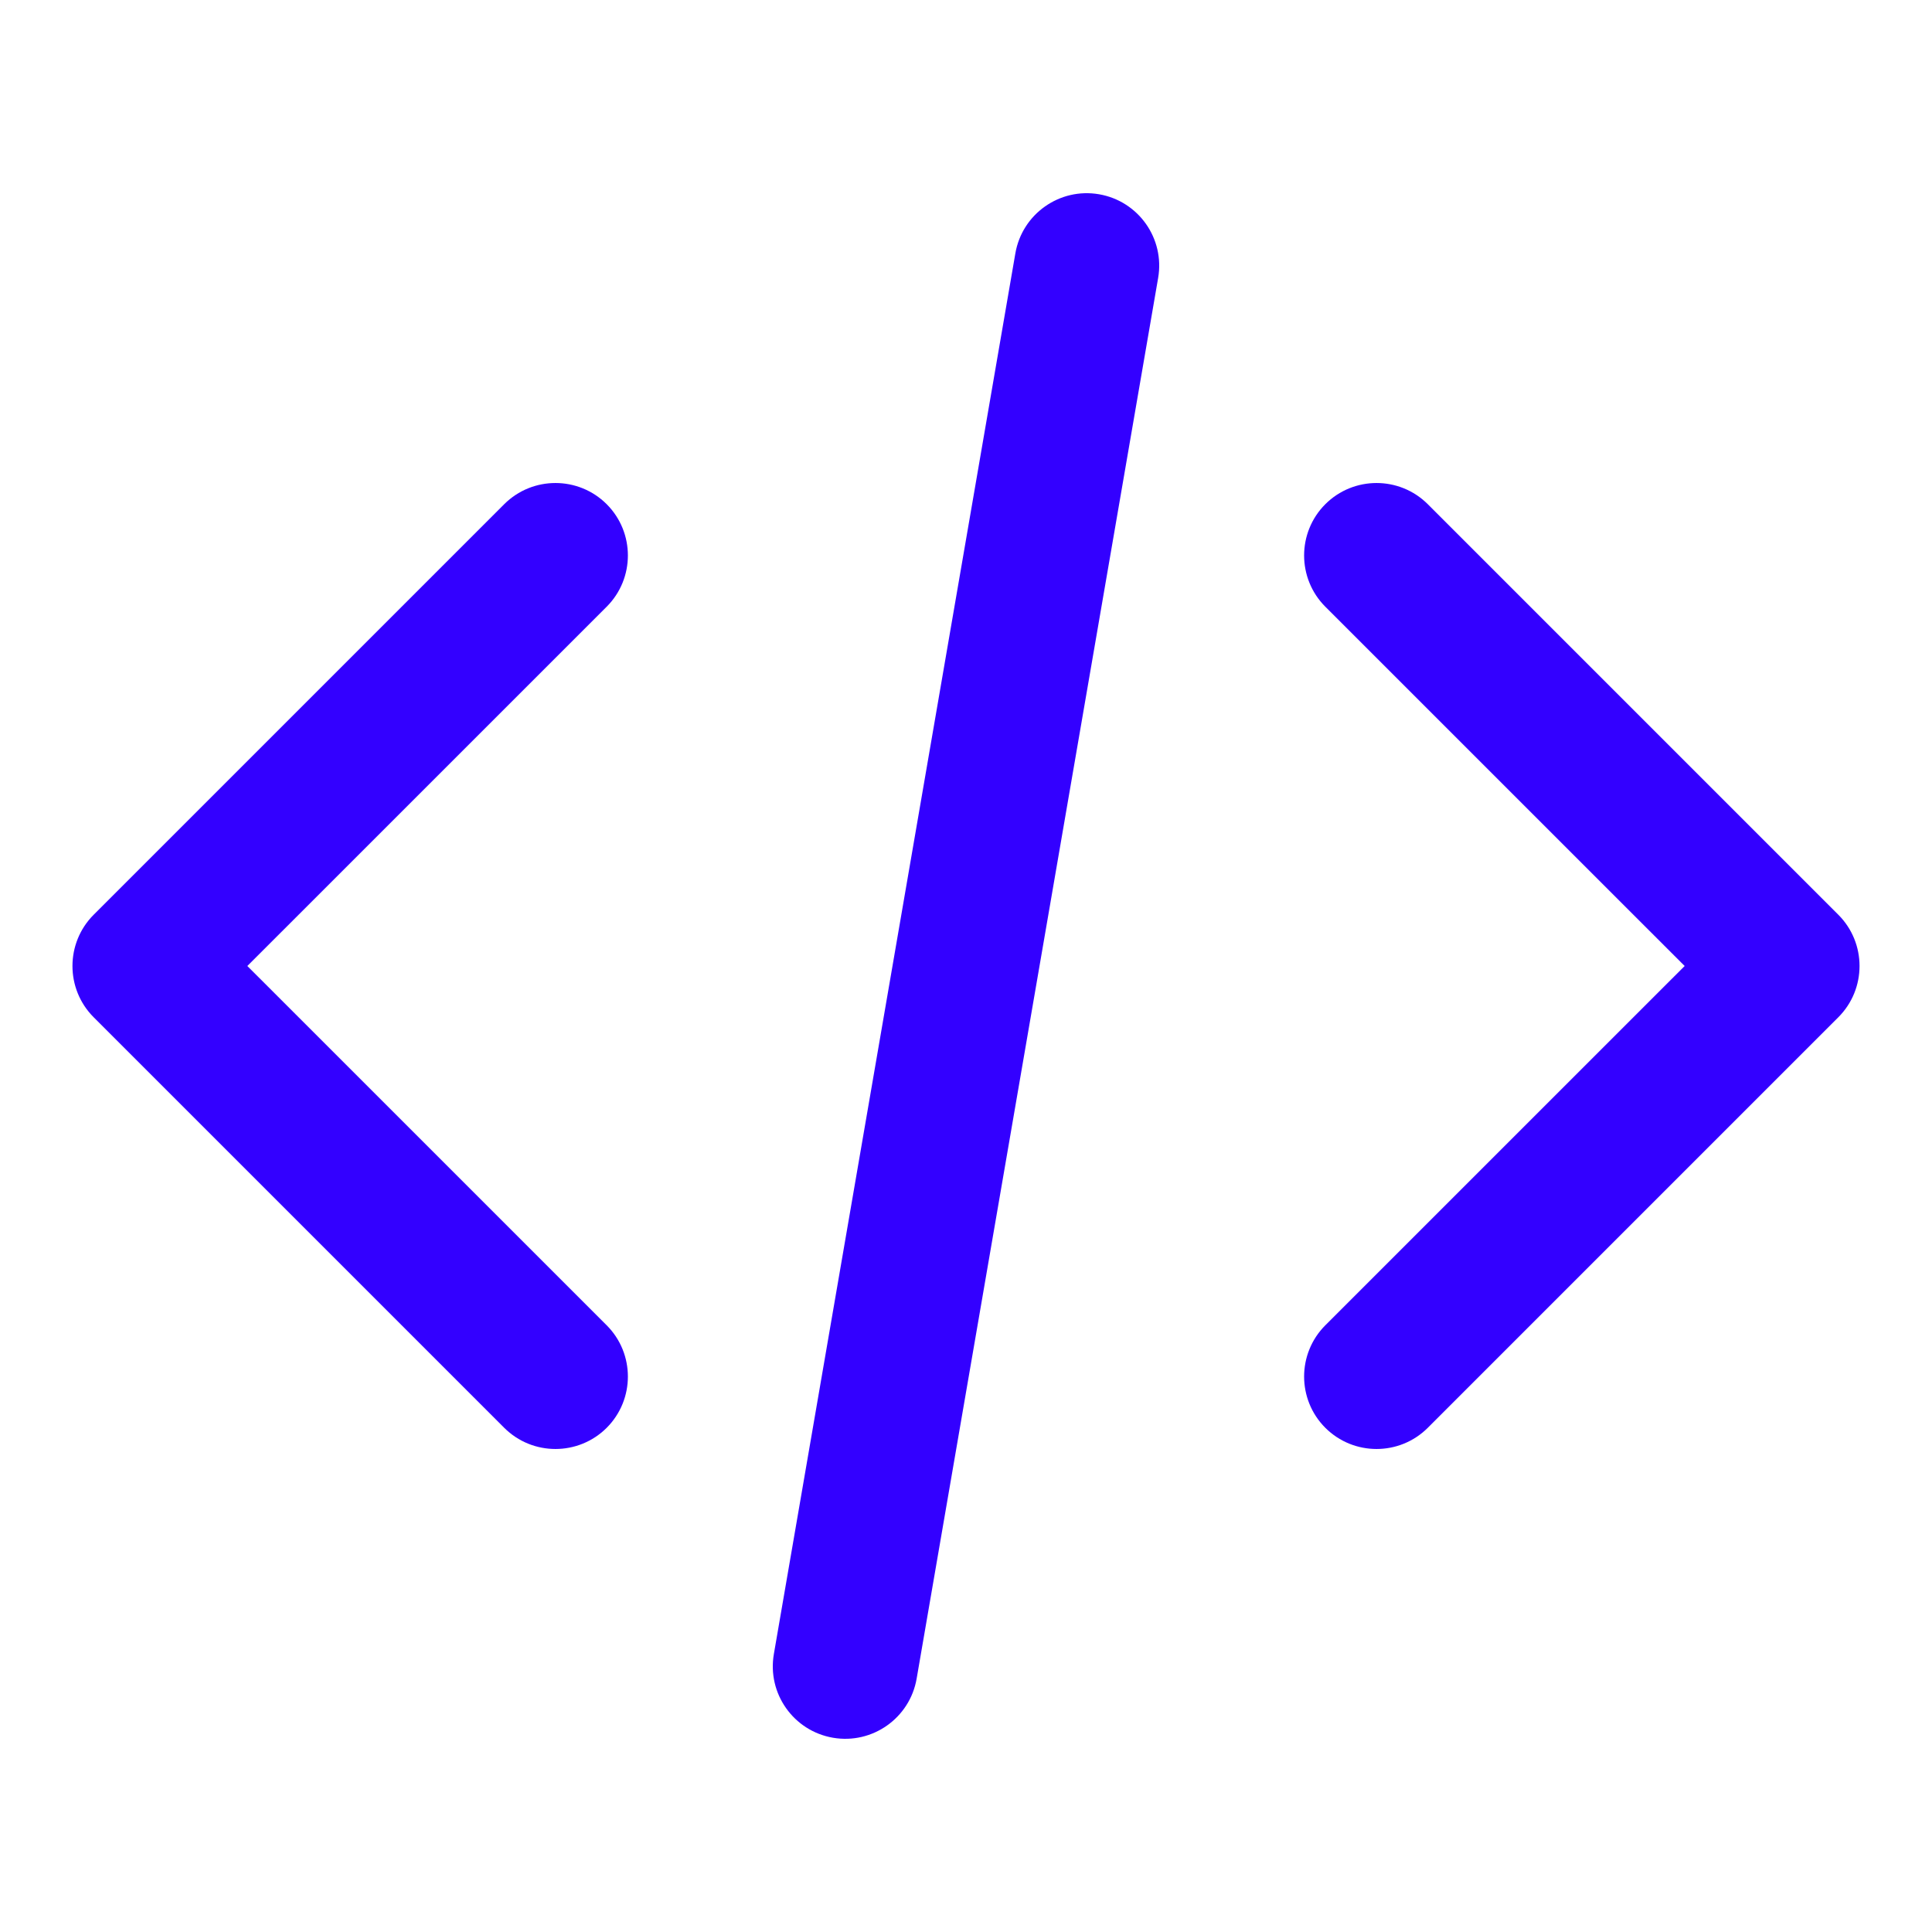 <svg width="40" height="40" viewBox="0 0 40 40" fill="none" xmlns="http://www.w3.org/2000/svg">
<path fill-rule="evenodd" clip-rule="evenodd" d="M12.561 10.439C13.146 11.025 13.146 11.975 12.561 12.561L5.121 20L12.561 27.439C13.146 28.025 13.146 28.975 12.561 29.561C11.975 30.146 11.025 30.146 10.439 29.561L1.939 21.061C1.354 20.475 1.354 19.525 1.939 18.939L10.439 10.439C11.025 9.854 11.975 9.854 12.561 10.439ZM27.439 10.439C28.025 9.854 28.975 9.854 29.561 10.439L38.061 18.939C38.646 19.525 38.646 20.475 38.061 21.061L29.561 29.561C28.975 30.146 28.025 30.146 27.439 29.561C26.854 28.975 26.854 28.025 27.439 27.439L34.879 20L27.439 12.561C26.854 11.975 26.854 11.025 27.439 10.439Z" fill="#3300FF"/>
<path fill-rule="evenodd" clip-rule="evenodd" d="M22.755 4.022C23.571 4.163 24.119 4.938 23.978 5.755L18.978 34.755C18.837 35.571 18.061 36.119 17.245 35.978C16.429 35.837 15.881 35.062 16.022 34.245L21.022 5.245C21.163 4.429 21.939 3.881 22.755 4.022Z" fill="#3300FF"/>
</svg>
